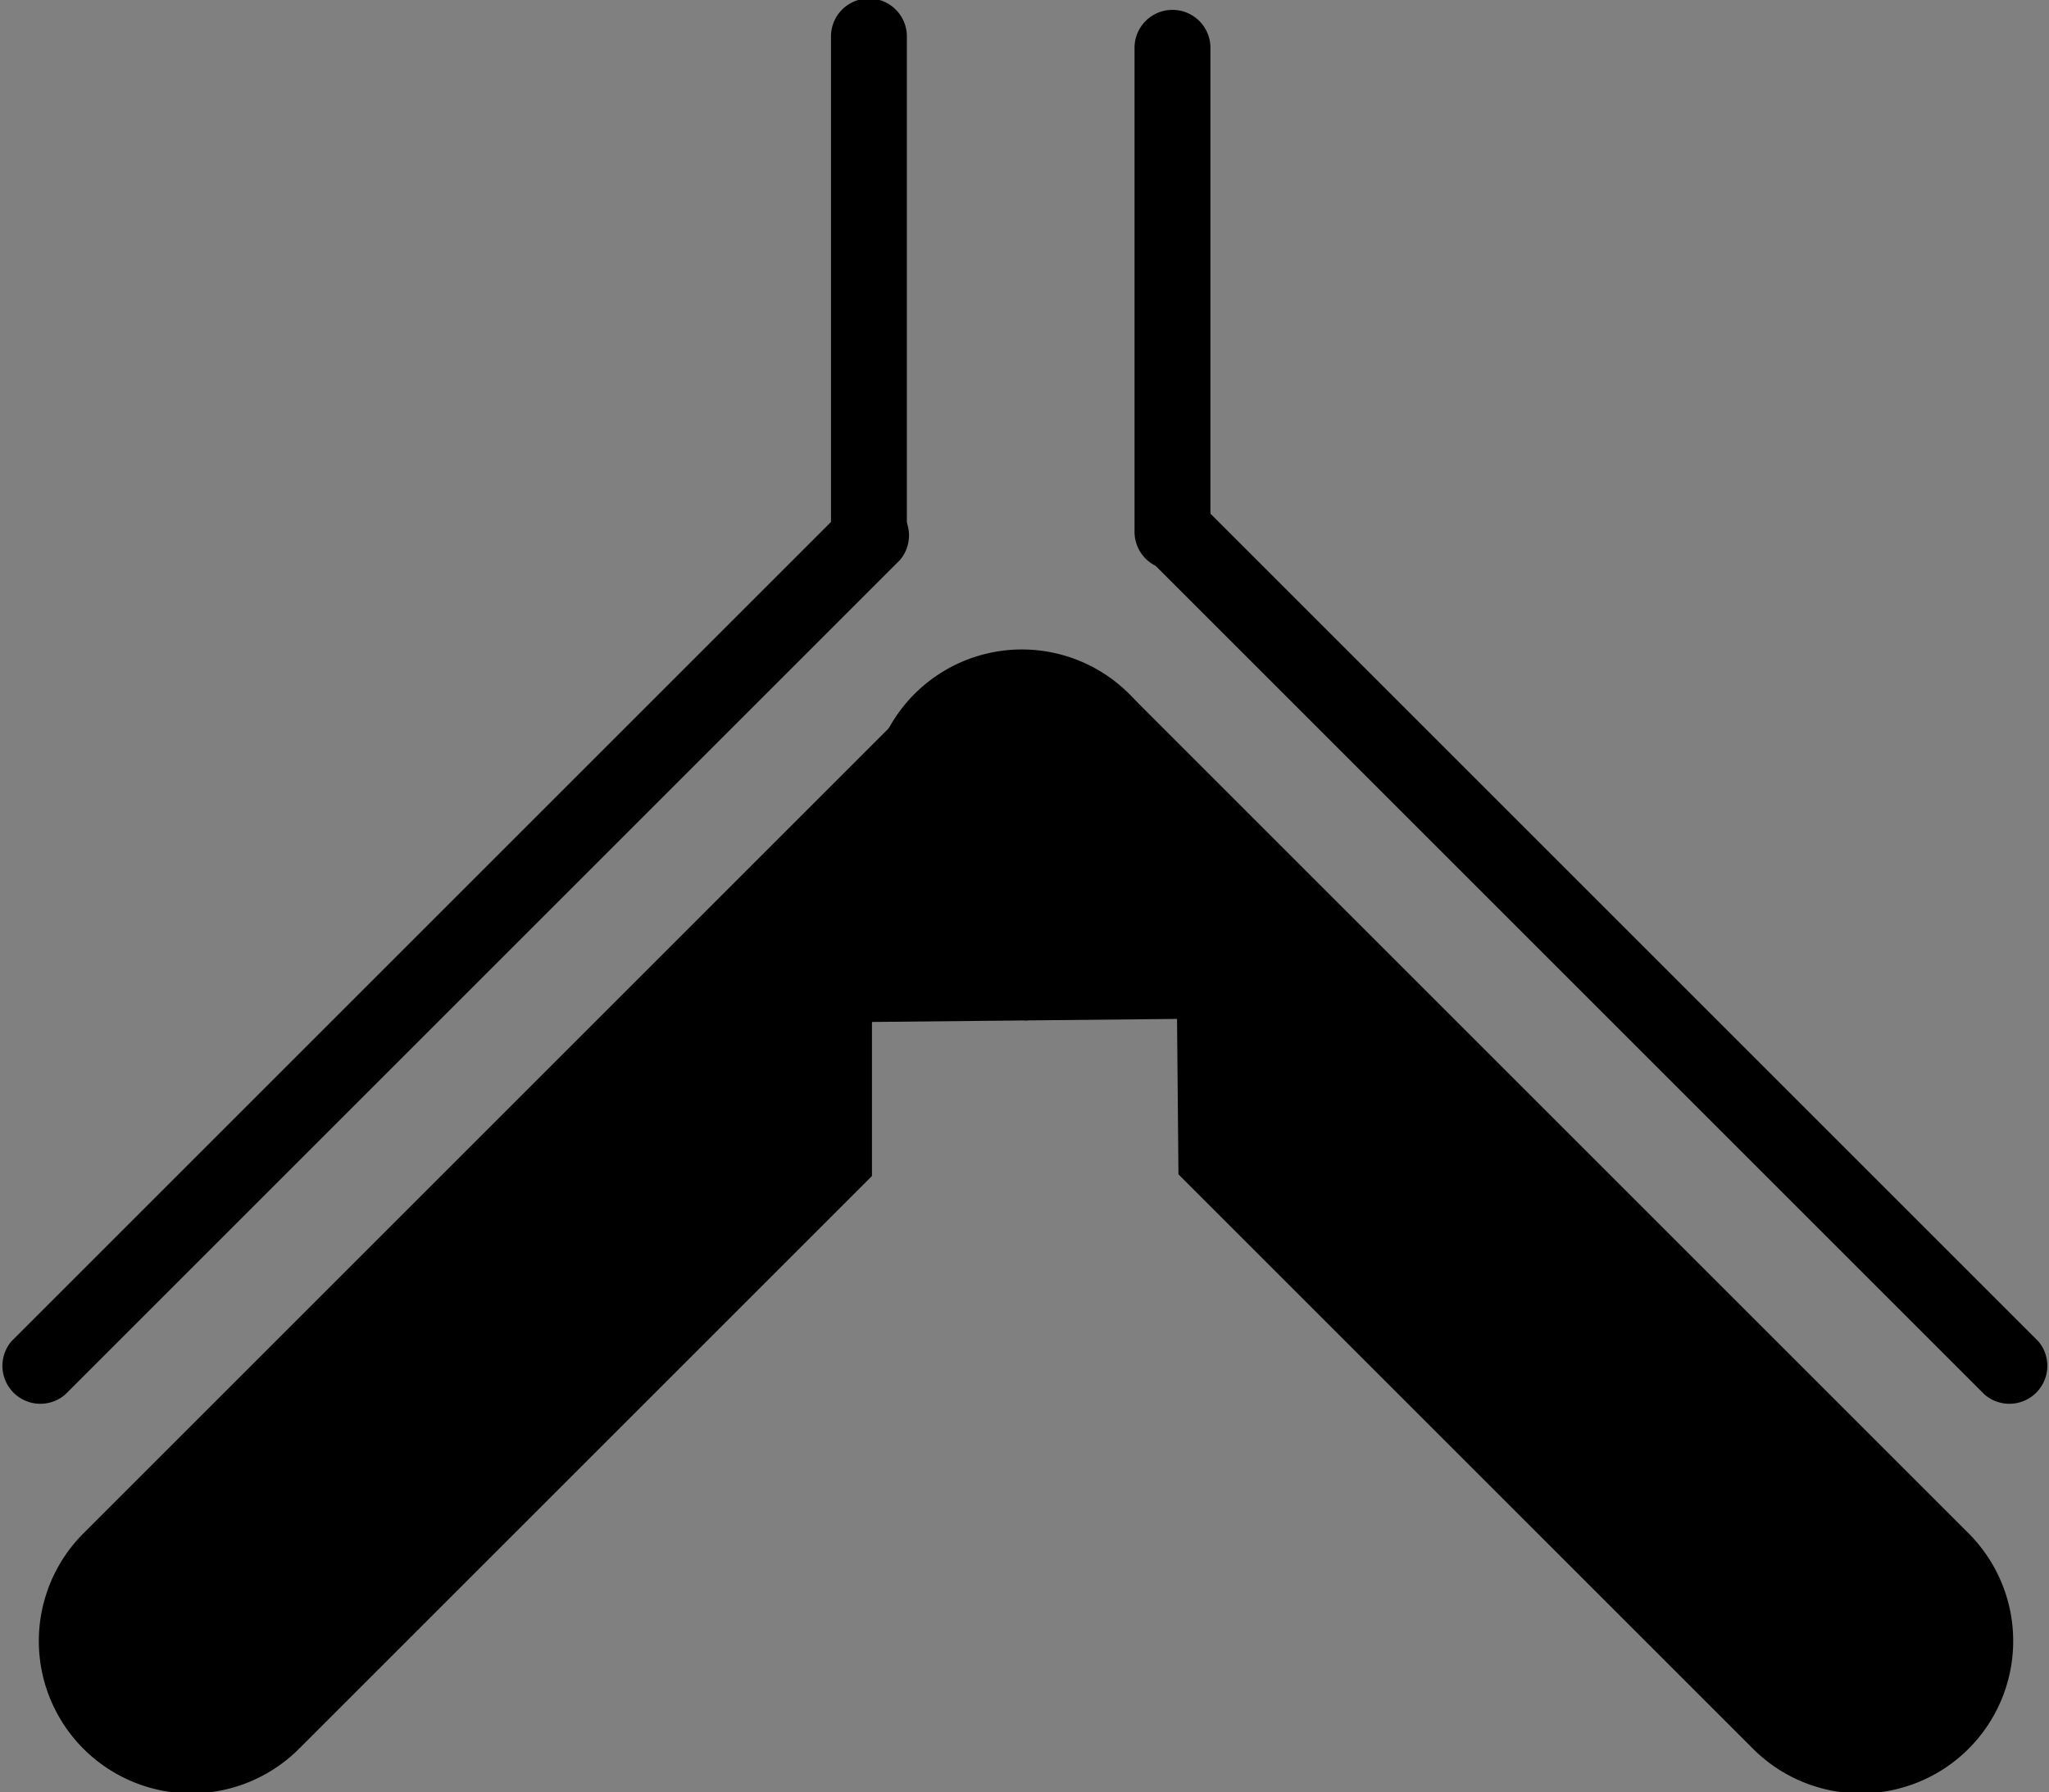 <svg id="hunt" xmlns="http://www.w3.org/2000/svg" xmlns:xlink="http://www.w3.org/1999/xlink" viewBox="0 0 27 23.62">
  <rect x="0" y="0" width="27" height="23.62" fill="#808080" stroke="none"/>
  <defs>
    <style>
      .cls-1 {
        fill: none;
      }

      .cls-2 {
        clip-path: url(#clip-path);
      }

      .cls-3 {
        fill: #fff;
      }
    </style>
    <clipPath id="clip-path" transform="translate(-1.05 -2.37)">
      <polygon class="cls-1" points="12.54 15.84 12.54 29 0 29 0 0 29 0 29 29 16.68 29 16.56 15.8 12.54 15.84"/>
    </clipPath>
  </defs>
  <g class="cls-2">
    <g>
      <g>
        <path class="cls-3" d="M14.56,13l-11,11" transform="translate(-1.05 -2.37)"/>
        <path d="M13.14,11.59l-11,11A2,2,0,0,0,5,25.41l11-11a2,2,0,0,0,0-2.82,2,2,0,0,0-2.83,0Z" transform="translate(-1.05 -2.37)"/>
      </g>
      <path d="M13.14,14.41l11,11A2,2,0,1,0,27,22.59l-11-11a2,2,0,1,0-2.83,2.82Z" transform="translate(-1.05 -2.37)"/>
    </g>
    <g>
      <g>
        <path class="cls-3" d="M12.56,9.4l-11,11" transform="translate(-1.05 -2.37)"/>
        <path d="M12.2,9.05l-11,11a.5.5,0,0,0,.71.7l11-11a.5.5,0,0,0-.71-.7Z" transform="translate(-1.05 -2.37)"/>
      </g>
      <path d="M16.2,9.75l11,11a.5.5,0,0,0,.71-.7l-11-11a.5.5,0,0,0-.71.7Z" transform="translate(-1.05 -2.37)"/>
    </g>
    <path d="M13,9.43V2.85a.5.5,0,0,0-1,0V9.43a.5.5,0,0,0,1,0Z" transform="translate(-1.05 -2.37)"/>
    <path d="M17,9.38V3a.5.5,0,0,0-1,0V9.38a.5.5,0,0,0,1,0Z" transform="translate(-1.05 -2.37)"/>
  </g>
</svg>

